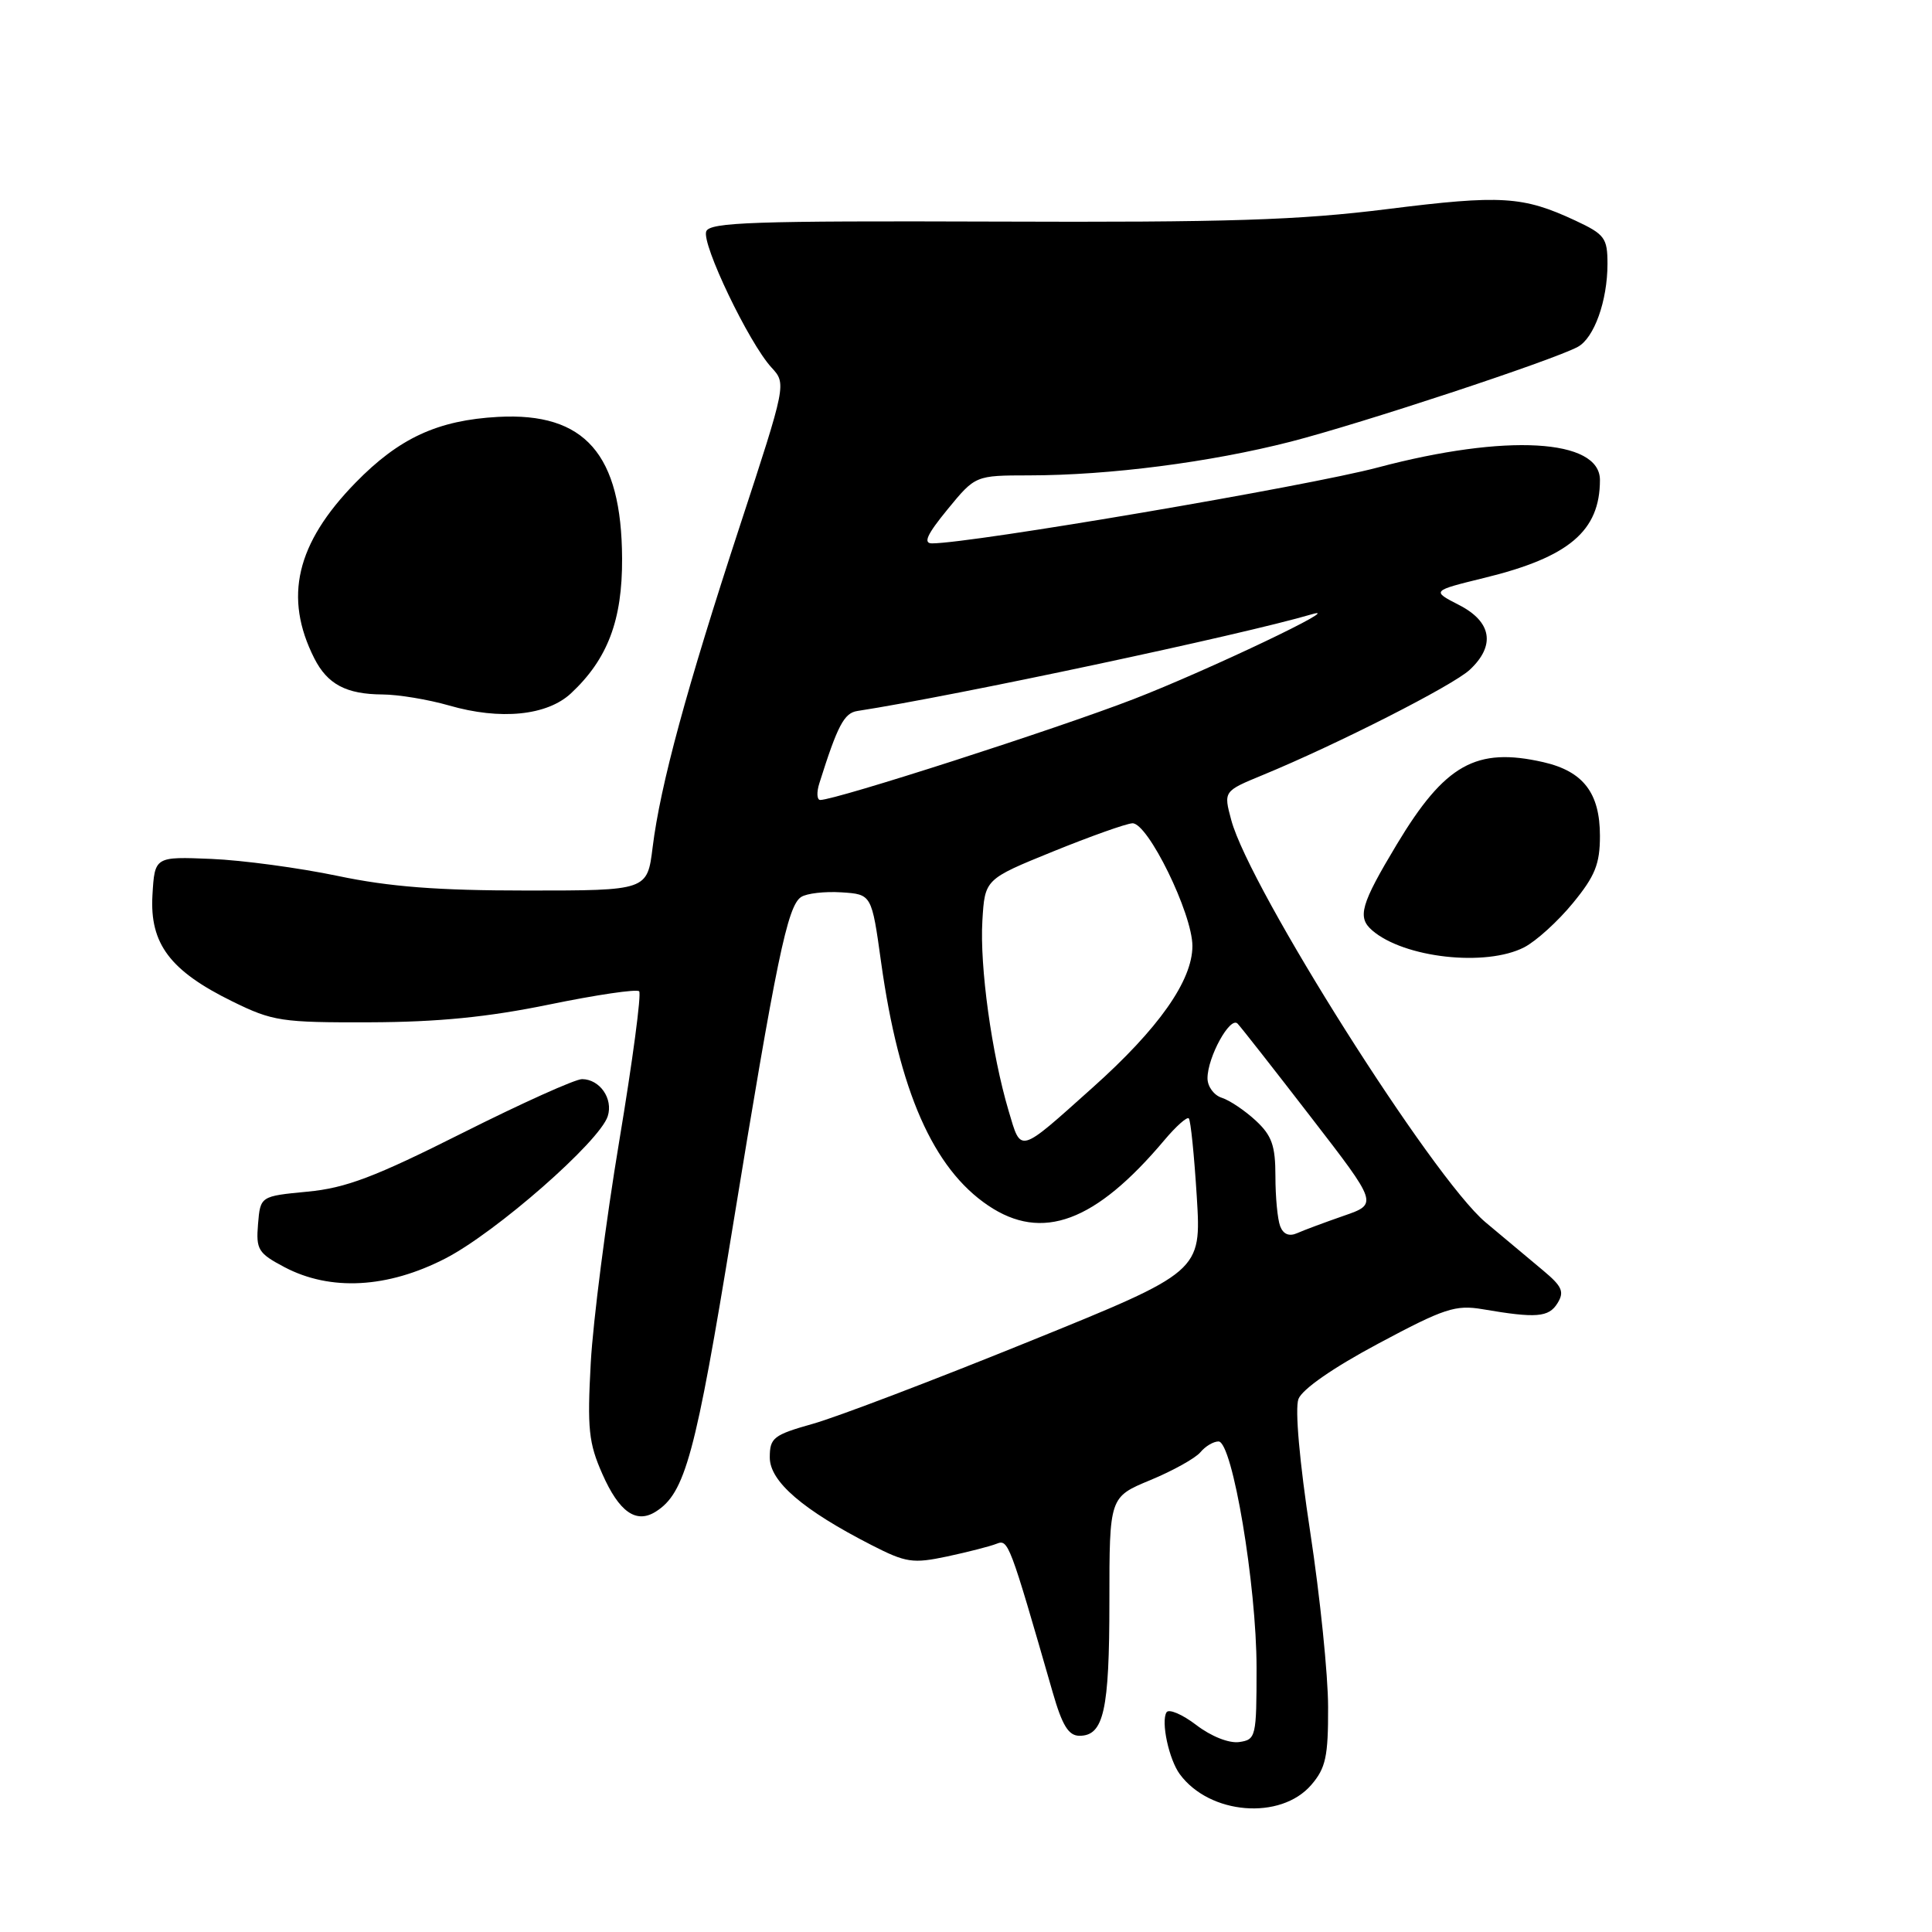 <?xml version="1.0" encoding="UTF-8" standalone="no"?>
<!DOCTYPE svg PUBLIC "-//W3C//DTD SVG 1.1//EN" "http://www.w3.org/Graphics/SVG/1.1/DTD/svg11.dtd" >
<svg xmlns="http://www.w3.org/2000/svg" xmlns:xlink="http://www.w3.org/1999/xlink" version="1.1" viewBox="0 0 256 256">
 <g >
 <path fill="currentColor"
d=" M 173.75 236.51 C 175.67 234.28 176.00 232.75 175.98 226.19 C 175.98 221.96 174.91 211.53 173.61 203.00 C 172.19 193.70 171.57 186.65 172.05 185.38 C 172.54 184.08 176.66 181.22 182.64 178.03 C 191.39 173.35 192.86 172.87 196.47 173.48 C 203.55 174.69 205.21 174.56 206.37 172.69 C 207.31 171.18 207.00 170.46 204.50 168.37 C 202.85 167.00 199.40 164.11 196.84 161.96 C 189.84 156.08 165.58 117.71 163.15 108.67 C 162.12 104.84 162.12 104.84 167.31 102.70 C 177.16 98.64 192.51 90.84 194.75 88.75 C 198.19 85.54 197.67 82.39 193.34 80.17 C 189.68 78.29 189.68 78.29 196.69 76.57 C 207.91 73.83 212.00 70.36 212.00 63.60 C 212.00 58.14 199.54 57.44 182.58 61.94 C 173.26 64.42 128.71 72.00 123.50 72.00 C 122.29 72.00 122.83 70.82 125.55 67.50 C 129.24 63.00 129.24 63.00 136.37 62.99 C 147.00 62.98 160.33 61.26 171.00 58.53 C 180.39 56.12 205.69 47.77 209.05 45.97 C 211.23 44.81 213.00 39.86 213.00 34.96 C 213.00 31.54 212.64 31.05 208.75 29.23 C 201.80 25.99 198.95 25.81 183.88 27.70 C 172.08 29.18 162.73 29.48 131.81 29.36 C 99.90 29.25 94.04 29.45 93.58 30.66 C 92.94 32.31 99.23 45.43 102.21 48.68 C 104.21 50.85 104.21 50.85 98.04 69.68 C 90.97 91.25 87.50 104.02 86.48 112.25 C 85.77 118.00 85.77 118.00 69.87 118.00 C 57.98 118.00 51.63 117.51 44.73 116.06 C 39.65 115.00 32.12 113.98 28.00 113.81 C 20.50 113.50 20.50 113.50 20.20 118.62 C 19.83 125.05 22.53 128.64 30.80 132.70 C 36.14 135.32 37.29 135.50 49.00 135.46 C 58.05 135.43 64.62 134.78 72.80 133.10 C 79.02 131.82 84.37 131.03 84.69 131.35 C 85.01 131.67 83.82 140.61 82.05 151.22 C 80.28 161.82 78.59 175.02 78.28 180.55 C 77.80 189.32 78.00 191.21 79.82 195.32 C 82.04 200.35 84.29 201.94 86.89 200.30 C 90.79 197.85 92.16 192.80 97.05 162.81 C 102.87 127.14 104.34 120.04 106.15 118.86 C 106.89 118.37 109.30 118.10 111.50 118.24 C 115.50 118.50 115.50 118.50 116.75 127.50 C 119.13 144.57 123.64 154.82 130.94 159.74 C 138.09 164.56 145.14 161.94 154.29 151.07 C 155.83 149.24 157.28 147.95 157.52 148.19 C 157.77 148.43 158.24 153.10 158.58 158.57 C 159.19 168.50 159.19 168.50 136.35 177.76 C 123.78 182.86 110.91 187.76 107.75 188.65 C 102.47 190.14 102.00 190.51 102.00 193.13 C 102.00 196.31 106.40 200.09 115.50 204.74 C 120.05 207.07 120.95 207.20 125.50 206.24 C 128.25 205.65 131.19 204.90 132.04 204.56 C 133.61 203.94 133.74 204.28 139.49 224.25 C 140.75 228.64 141.59 230.00 143.04 230.00 C 146.25 230.00 147.00 226.65 147.00 212.25 C 147.00 198.37 147.00 198.37 152.43 196.12 C 155.42 194.88 158.40 193.22 159.06 192.43 C 159.71 191.64 160.79 191.00 161.46 191.00 C 163.30 191.00 166.50 210.05 166.50 221.00 C 166.50 230.16 166.42 230.51 164.20 230.83 C 162.85 231.02 160.48 230.08 158.51 228.57 C 156.65 227.15 154.87 226.40 154.57 226.89 C 153.81 228.12 154.89 233.14 156.33 235.09 C 160.28 240.46 169.69 241.22 173.75 236.51 Z  M 59.02 166.75 C 65.72 163.30 79.47 151.25 80.53 147.90 C 81.27 145.58 79.48 143.01 77.13 142.99 C 76.23 142.98 69.09 146.20 61.25 150.14 C 49.65 155.97 45.83 157.42 40.75 157.90 C 34.50 158.50 34.50 158.50 34.19 162.20 C 33.91 165.58 34.21 166.06 37.69 167.90 C 43.77 171.11 51.36 170.70 59.02 166.75 Z  M 201.97 125.52 C 203.55 124.70 206.45 122.07 208.42 119.66 C 211.36 116.08 212.00 114.48 212.00 110.76 C 212.00 105.07 209.79 102.20 204.50 100.99 C 195.59 98.96 191.46 101.28 185.08 111.89 C 180.30 119.85 179.82 121.54 181.81 123.27 C 186.02 126.93 196.89 128.14 201.97 125.52 Z  M 75.66 91.87 C 80.52 87.33 82.47 82.18 82.43 74.00 C 82.37 60.17 77.51 54.62 66.00 55.24 C 58.00 55.68 52.88 58.04 47.09 63.98 C 39.24 72.03 37.57 79.16 41.64 87.22 C 43.39 90.68 45.88 91.99 50.68 92.02 C 52.78 92.03 56.75 92.69 59.50 93.48 C 66.31 95.45 72.48 94.83 75.66 91.87 Z  M 169.63 162.48 C 169.28 161.57 169.00 158.60 169.00 155.87 C 169.00 151.80 168.53 150.47 166.39 148.48 C 164.95 147.15 162.93 145.79 161.89 145.46 C 160.85 145.13 160.00 143.97 160.00 142.88 C 160.00 140.07 163.01 134.60 163.99 135.64 C 164.44 136.11 168.81 141.68 173.70 148.02 C 182.59 159.53 182.59 159.53 178.05 161.10 C 175.55 161.97 172.77 163.00 171.88 163.40 C 170.82 163.87 170.04 163.55 169.63 162.48 Z  M 133.64 147.17 C 131.40 139.61 129.81 128.08 130.17 122.00 C 130.50 116.50 130.50 116.50 139.50 112.84 C 144.45 110.83 149.19 109.14 150.04 109.09 C 152.08 108.97 158.00 121.05 158.00 125.35 C 158.00 129.94 153.52 136.30 144.79 144.10 C 134.87 152.98 135.33 152.85 133.64 147.17 Z  M 108.58 103.75 C 110.98 96.13 111.85 94.48 113.60 94.21 C 126.52 92.22 164.62 84.11 173.80 81.40 C 178.67 79.96 160.00 88.85 150.20 92.64 C 139.95 96.60 110.75 106.00 108.69 106.00 C 108.24 106.00 108.18 104.99 108.58 103.75 Z "/>
</g>
</svg>